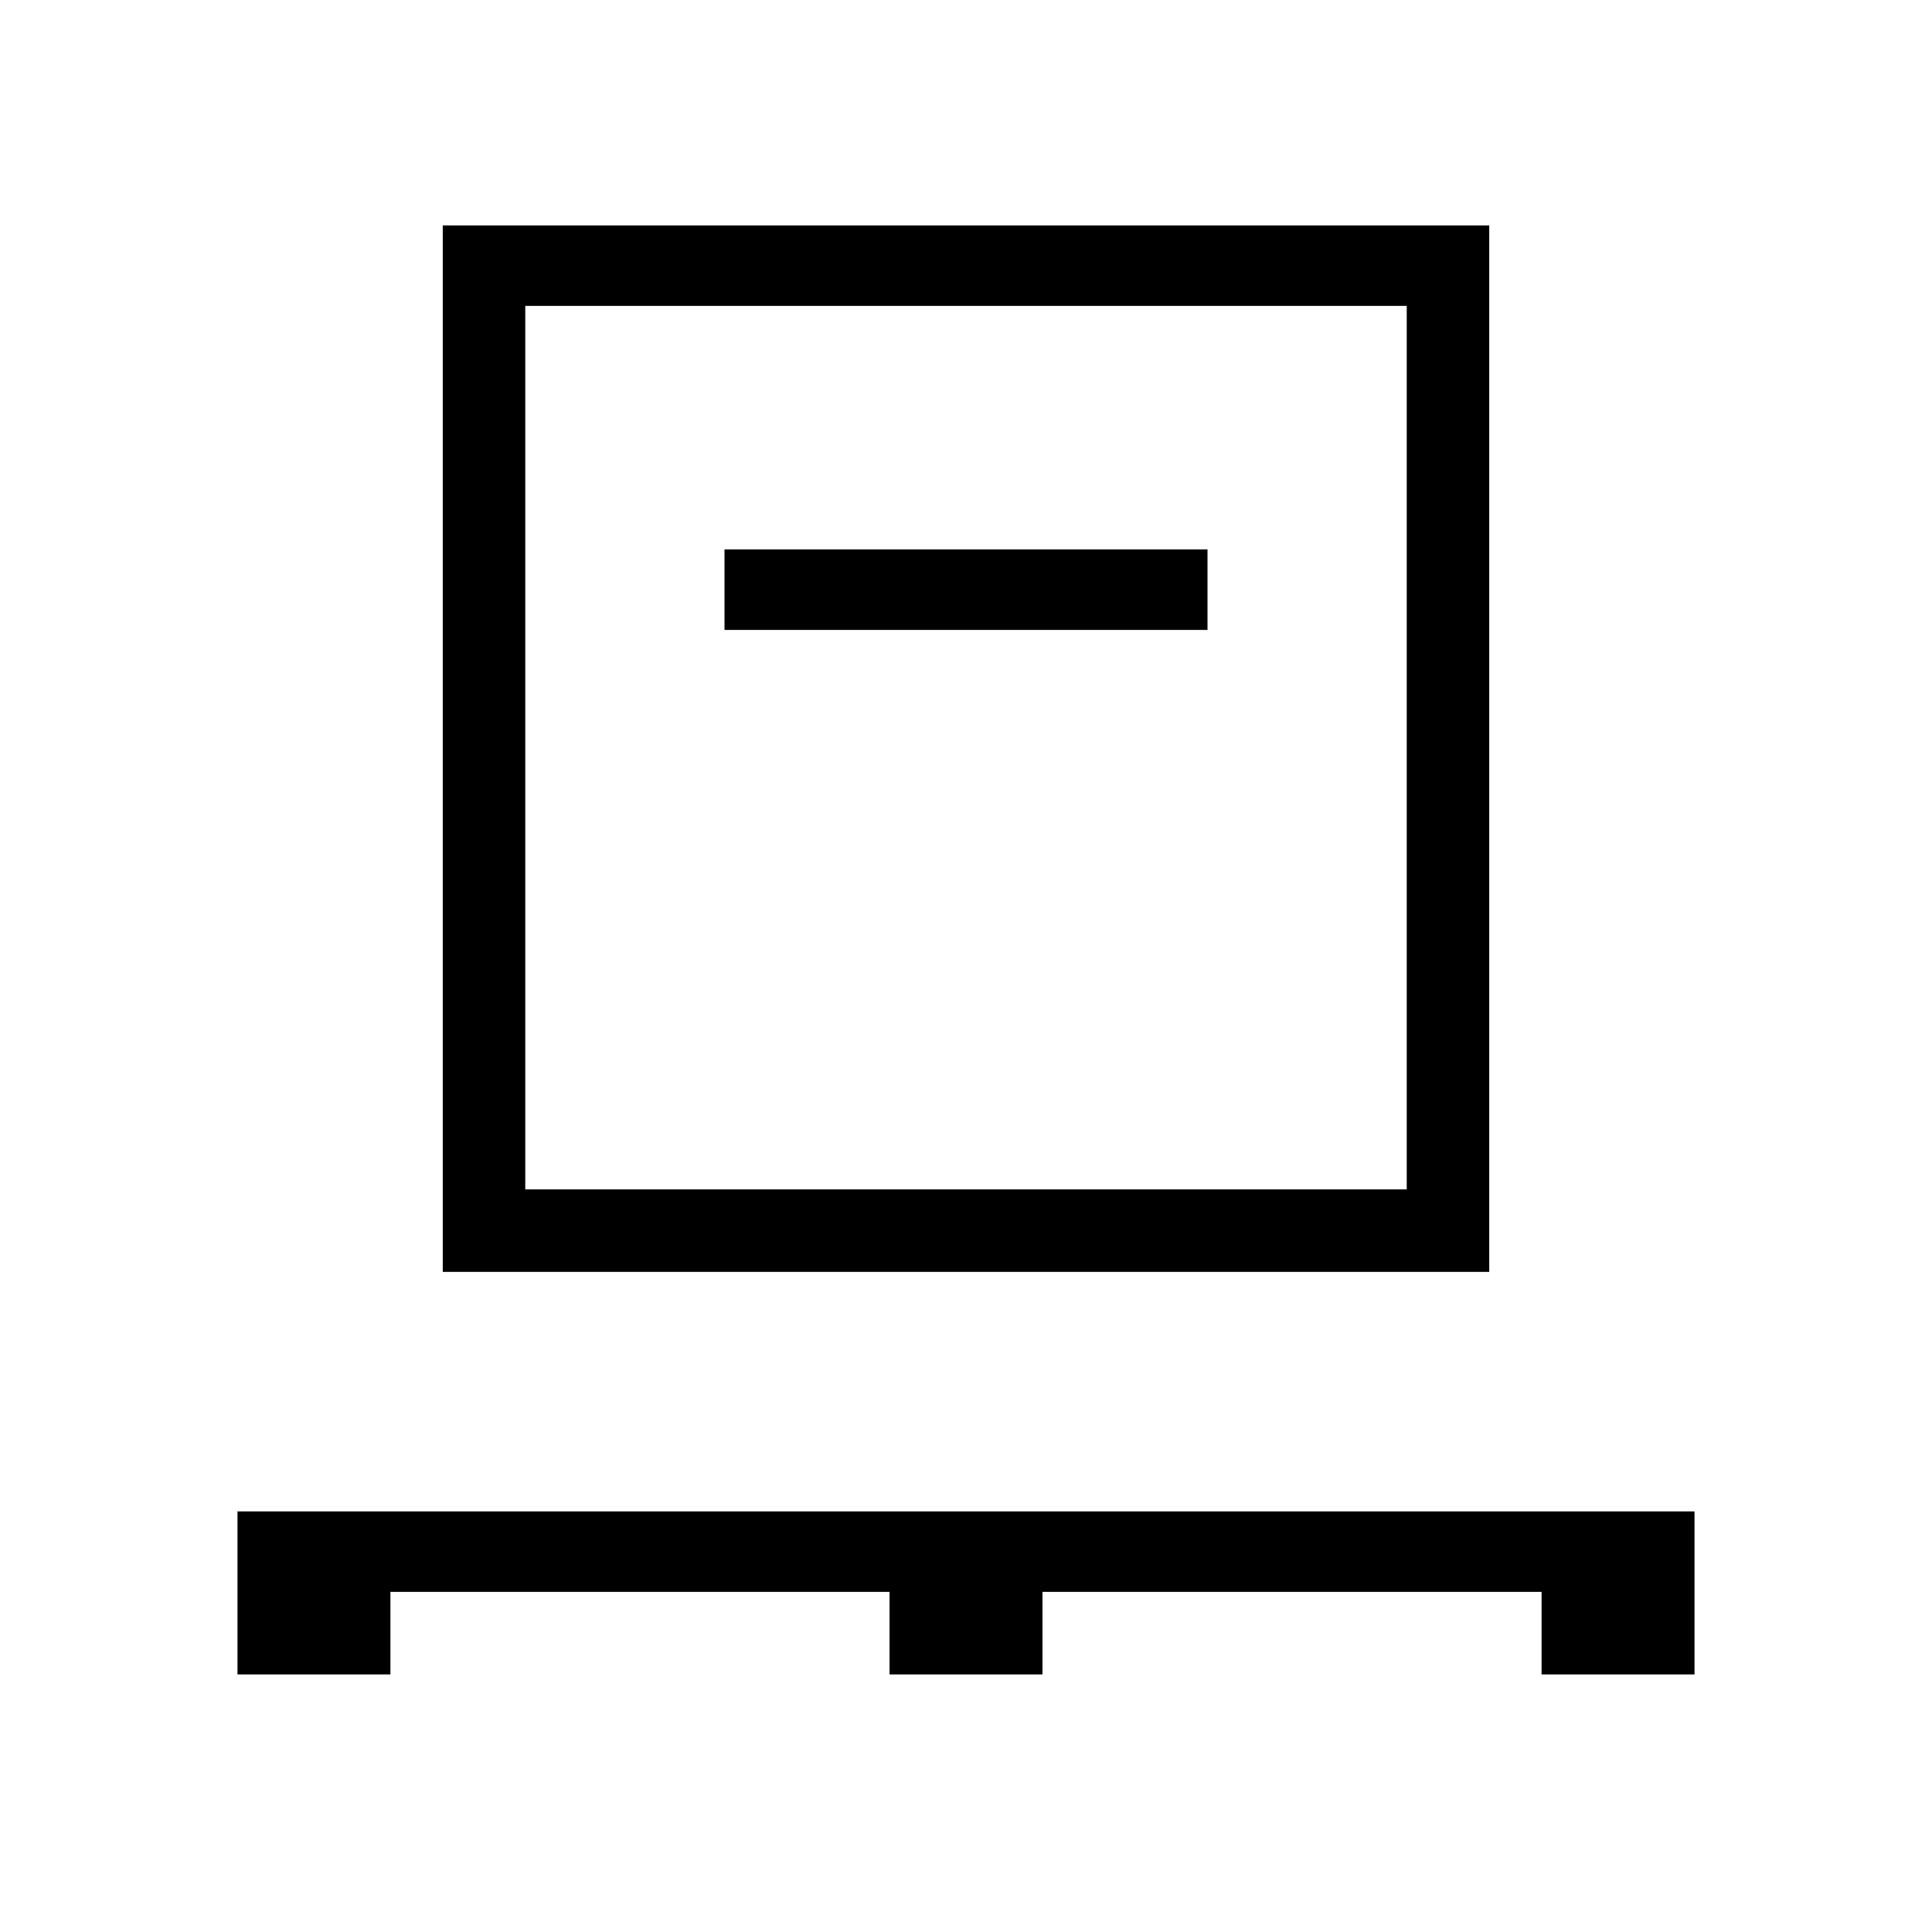 <svg xmlns="http://www.w3.org/2000/svg" viewBox="0 0 40 40"><path d="M4.917 34.667v-3.375h30.166v3.375h-3.166v-1.709H21.583v1.709h-3.166v-1.709H8.083v1.709Zm4.25-8.334V4.667h21.666v21.666Zm1.708-1.708h18.25V6.333h-18.25ZM15 13.042h10v-1.667H15Zm-4.125 11.583V6.333v18.292Z"/></svg>